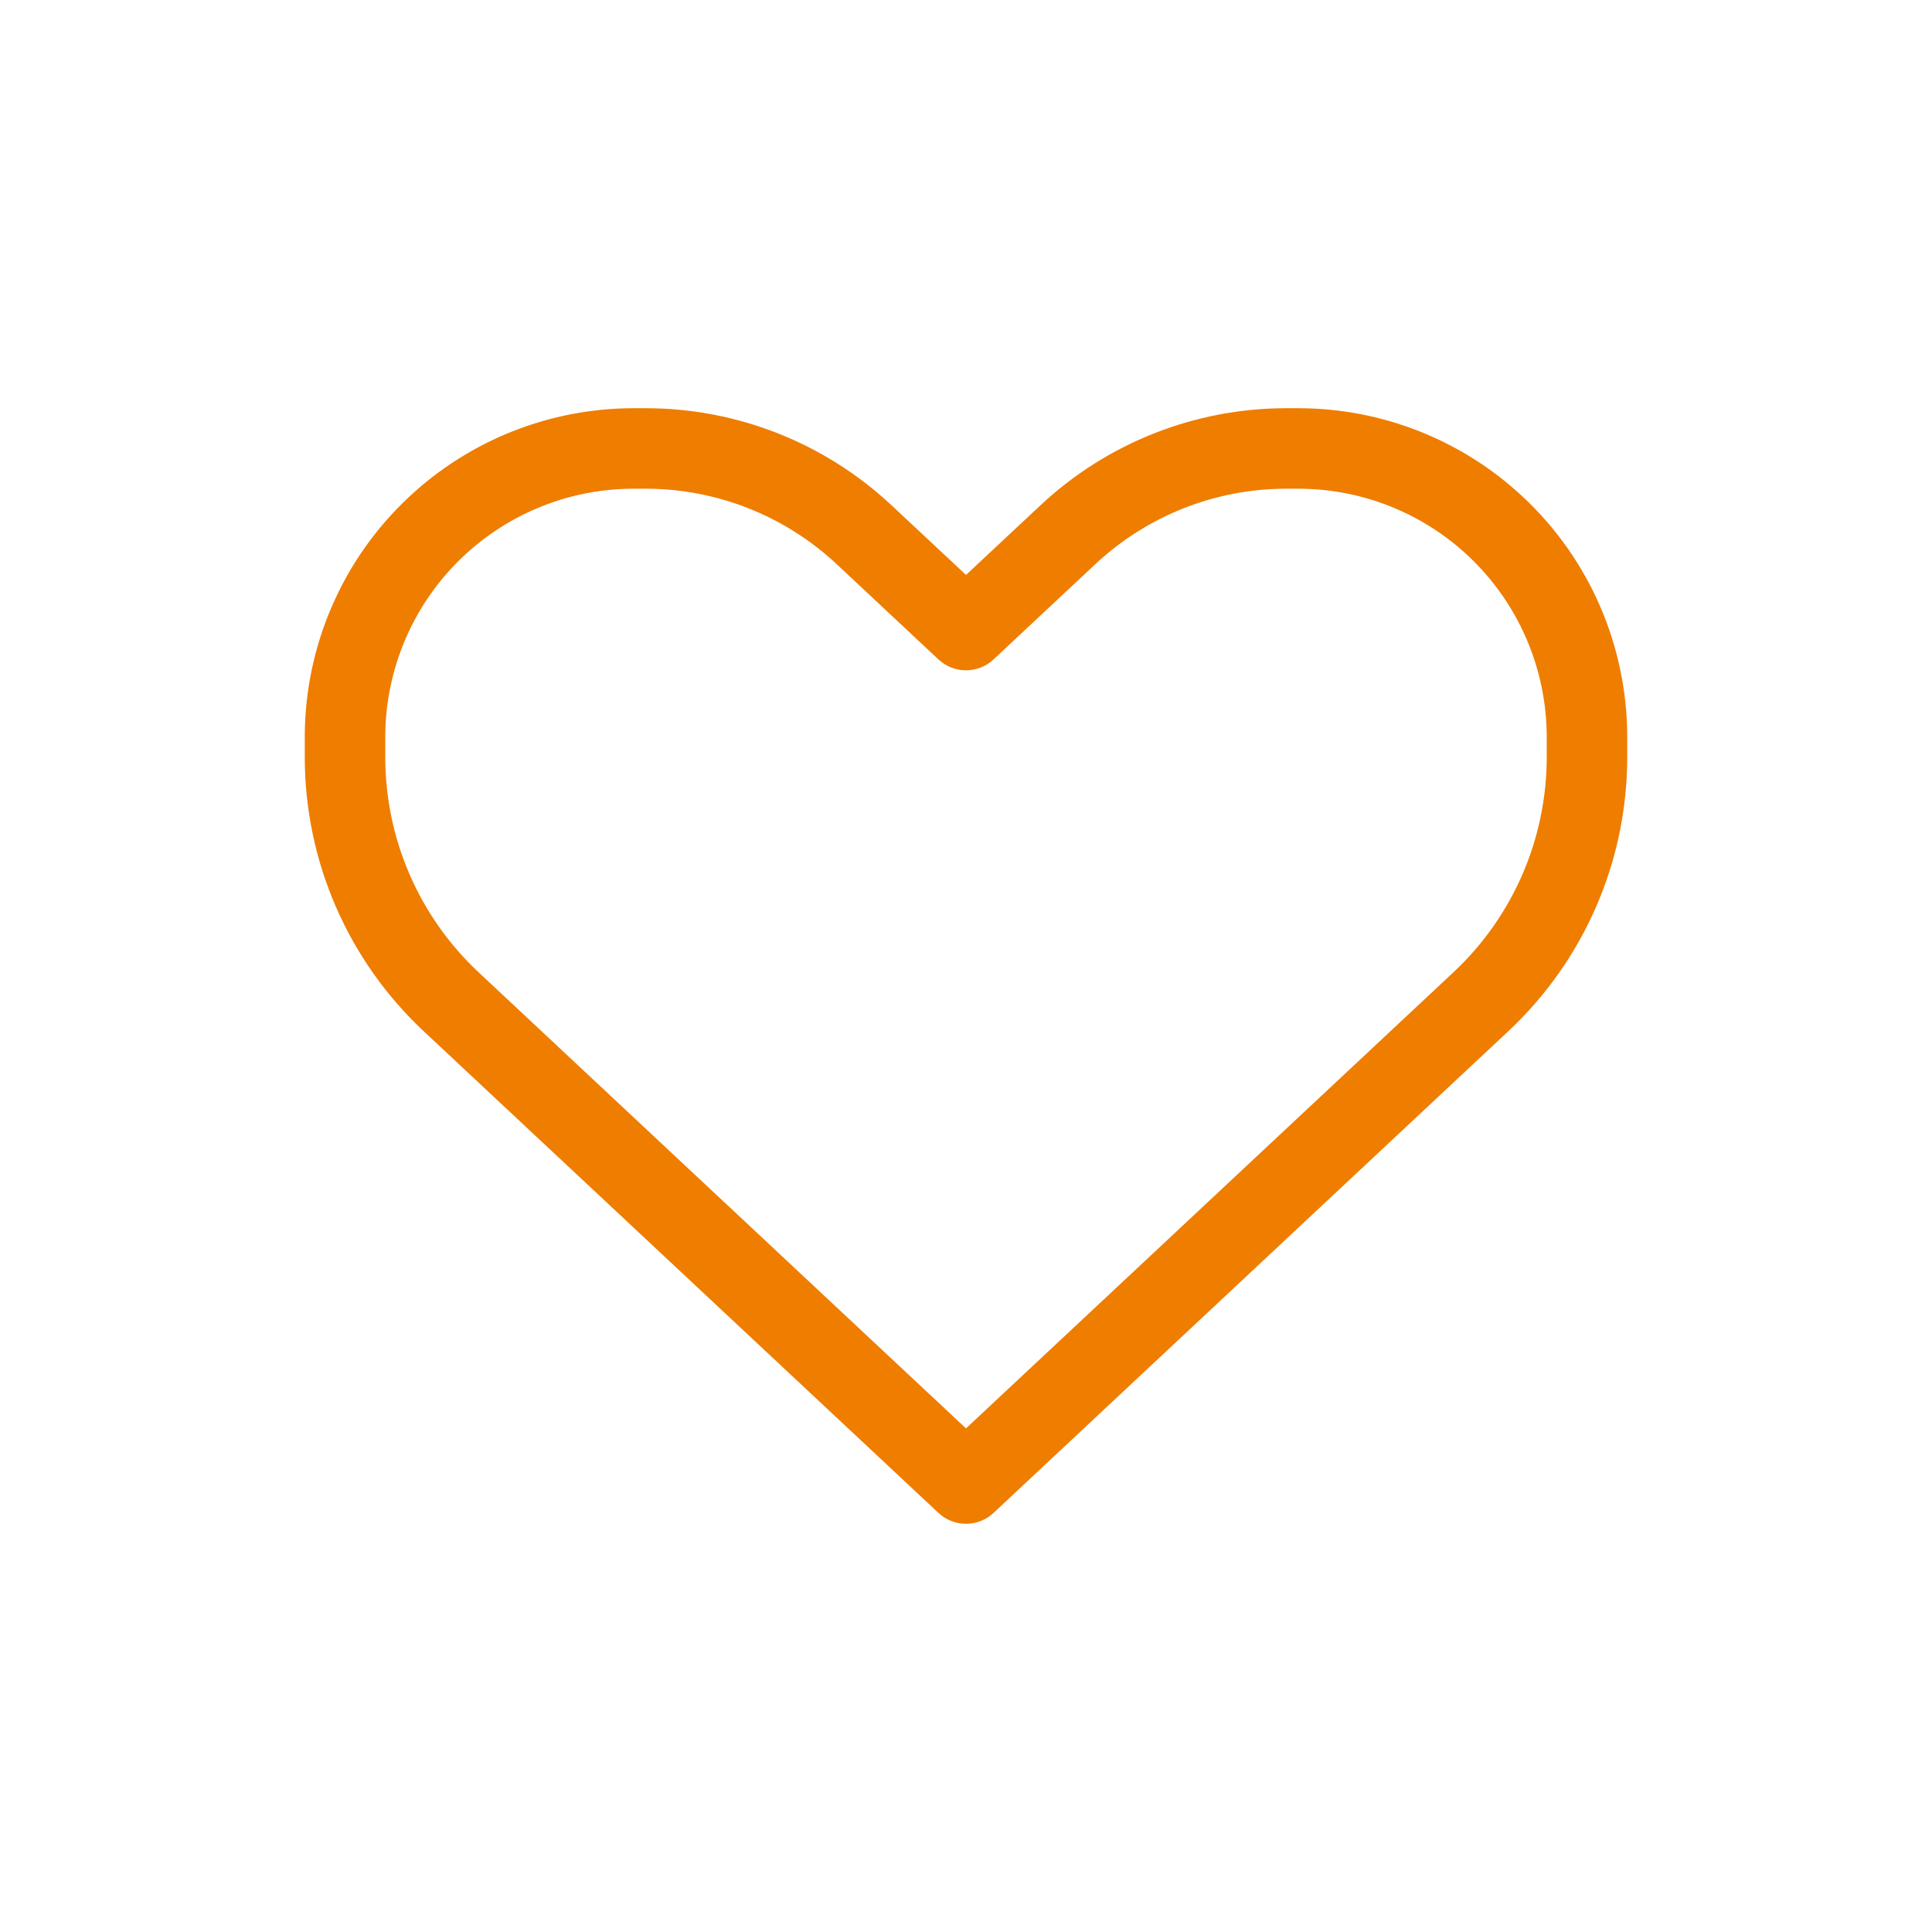 <svg width="24" height="24" viewBox="0 0 24 24" fill="none" xmlns="http://www.w3.org/2000/svg">
<path fill-rule="evenodd" clip-rule="evenodd" d="M5.08 6.174C5.837 5.465 6.835 5.071 7.871 5.071H8.022C9.156 5.071 10.247 5.502 11.075 6.277L12 7.142L12.925 6.277C13.753 5.502 14.844 5.071 15.978 5.071H16.129C17.165 5.071 18.163 5.465 18.92 6.174C19.746 6.946 20.214 8.026 20.214 9.157V9.406C20.214 10.696 19.68 11.927 18.738 12.809L12.342 18.794C12.149 18.974 11.851 18.974 11.658 18.794L5.262 12.809C4.32 11.927 3.786 10.696 3.786 9.406V9.157C3.786 8.026 4.254 6.946 5.08 6.174ZM7.871 6.071C7.088 6.071 6.335 6.369 5.763 6.904C5.14 7.487 4.786 8.303 4.786 9.157V9.406C4.786 10.419 5.205 11.386 5.945 12.078L12 17.744L18.055 12.078C18.795 11.386 19.214 10.419 19.214 9.406V9.157C19.214 8.303 18.86 7.487 18.237 6.904C17.665 6.369 16.912 6.071 16.129 6.071H15.978C15.098 6.071 14.251 6.406 13.608 7.007L12.342 8.192C12.149 8.372 11.851 8.372 11.658 8.192L10.392 7.007C9.749 6.406 8.902 6.071 8.022 6.071H7.871Z" fill="#EF7D00"/>
</svg>
